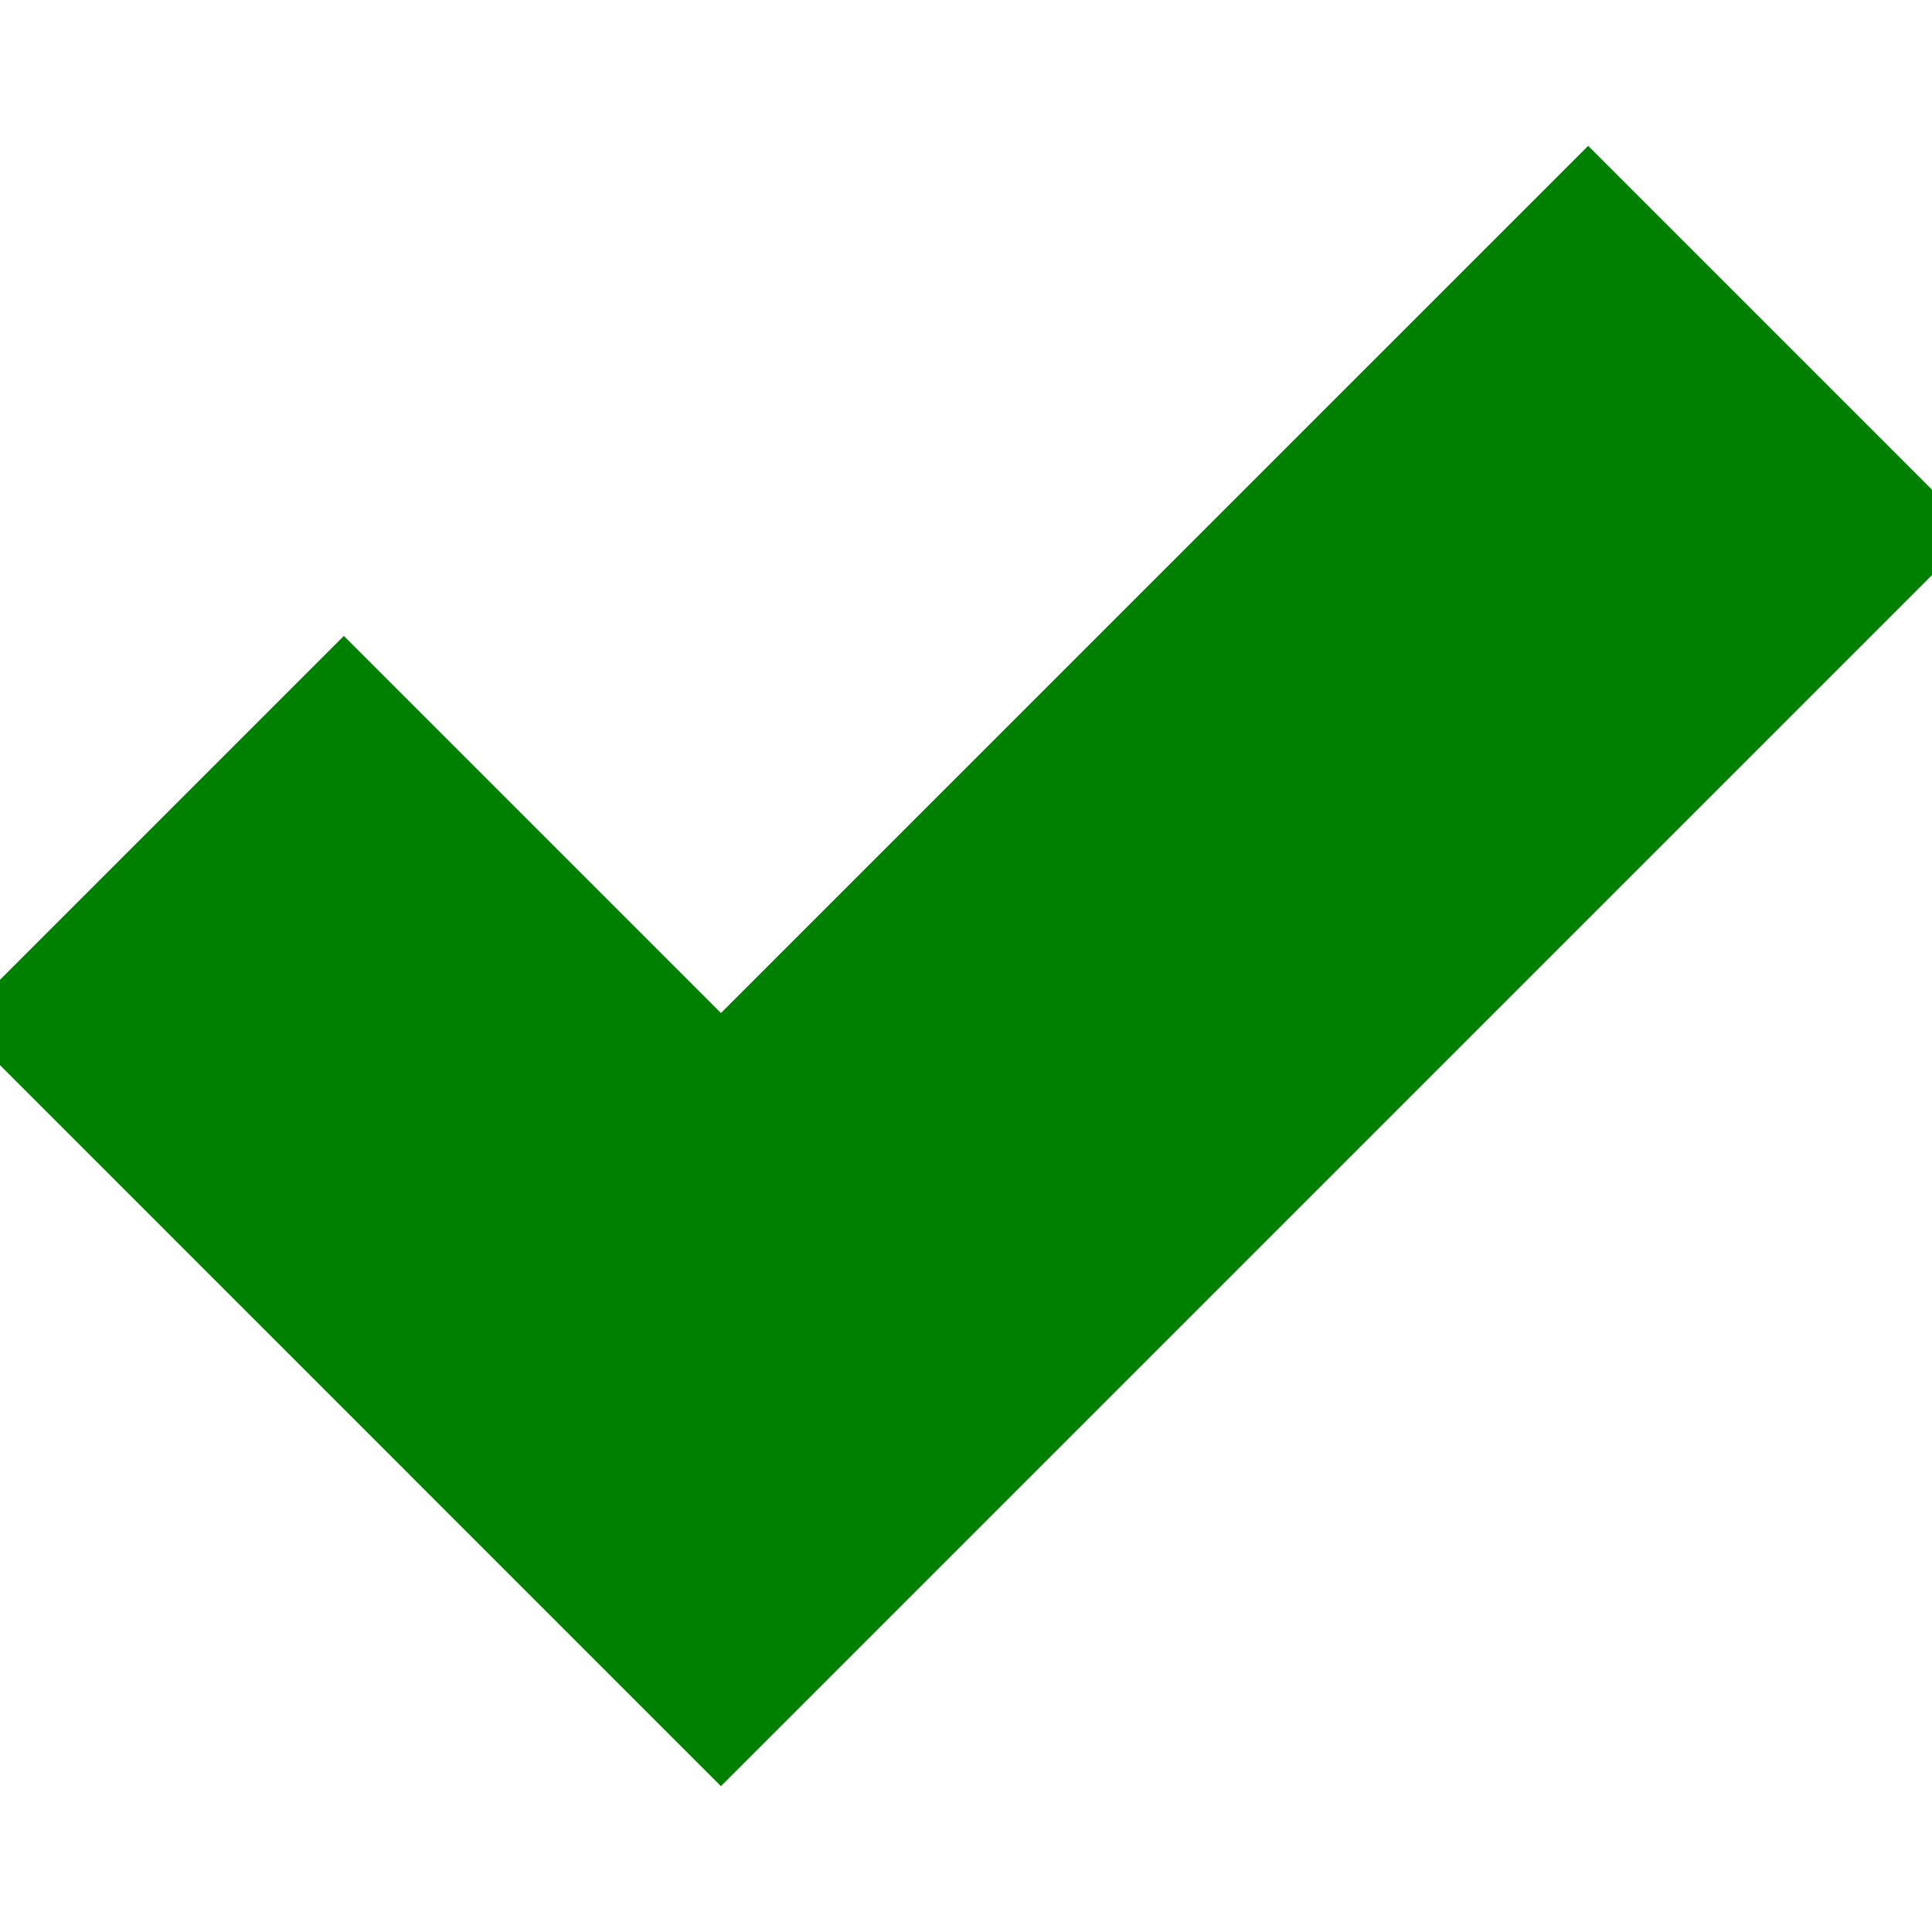 <?xml version="1.0" encoding="iso-8859-1"?>
<!-- Generator: Adobe Illustrator 18.1.1, SVG Export Plug-In . SVG Version: 6.00 Build 0)  -->
<svg version="1.1" id="Capa_1" xmlns="http://www.w3.org/2000/svg" xmlns:xlink="http://www.w3.org/1999/xlink" x="0px" y="0px"
	 viewBox="0 0 32 32" style="enable-background:new 0 0 32 32;" xml:space="preserve">
<g>
	<g id="check">
		<g>
			<polygon style="fill:green; stroke: green" points="11.941,28.877 0,16.935 5.695,11.24 11.941,17.486 26.305,3.123 32,8.818 			"/>
		</g>
	</g>
</g>
</svg>

